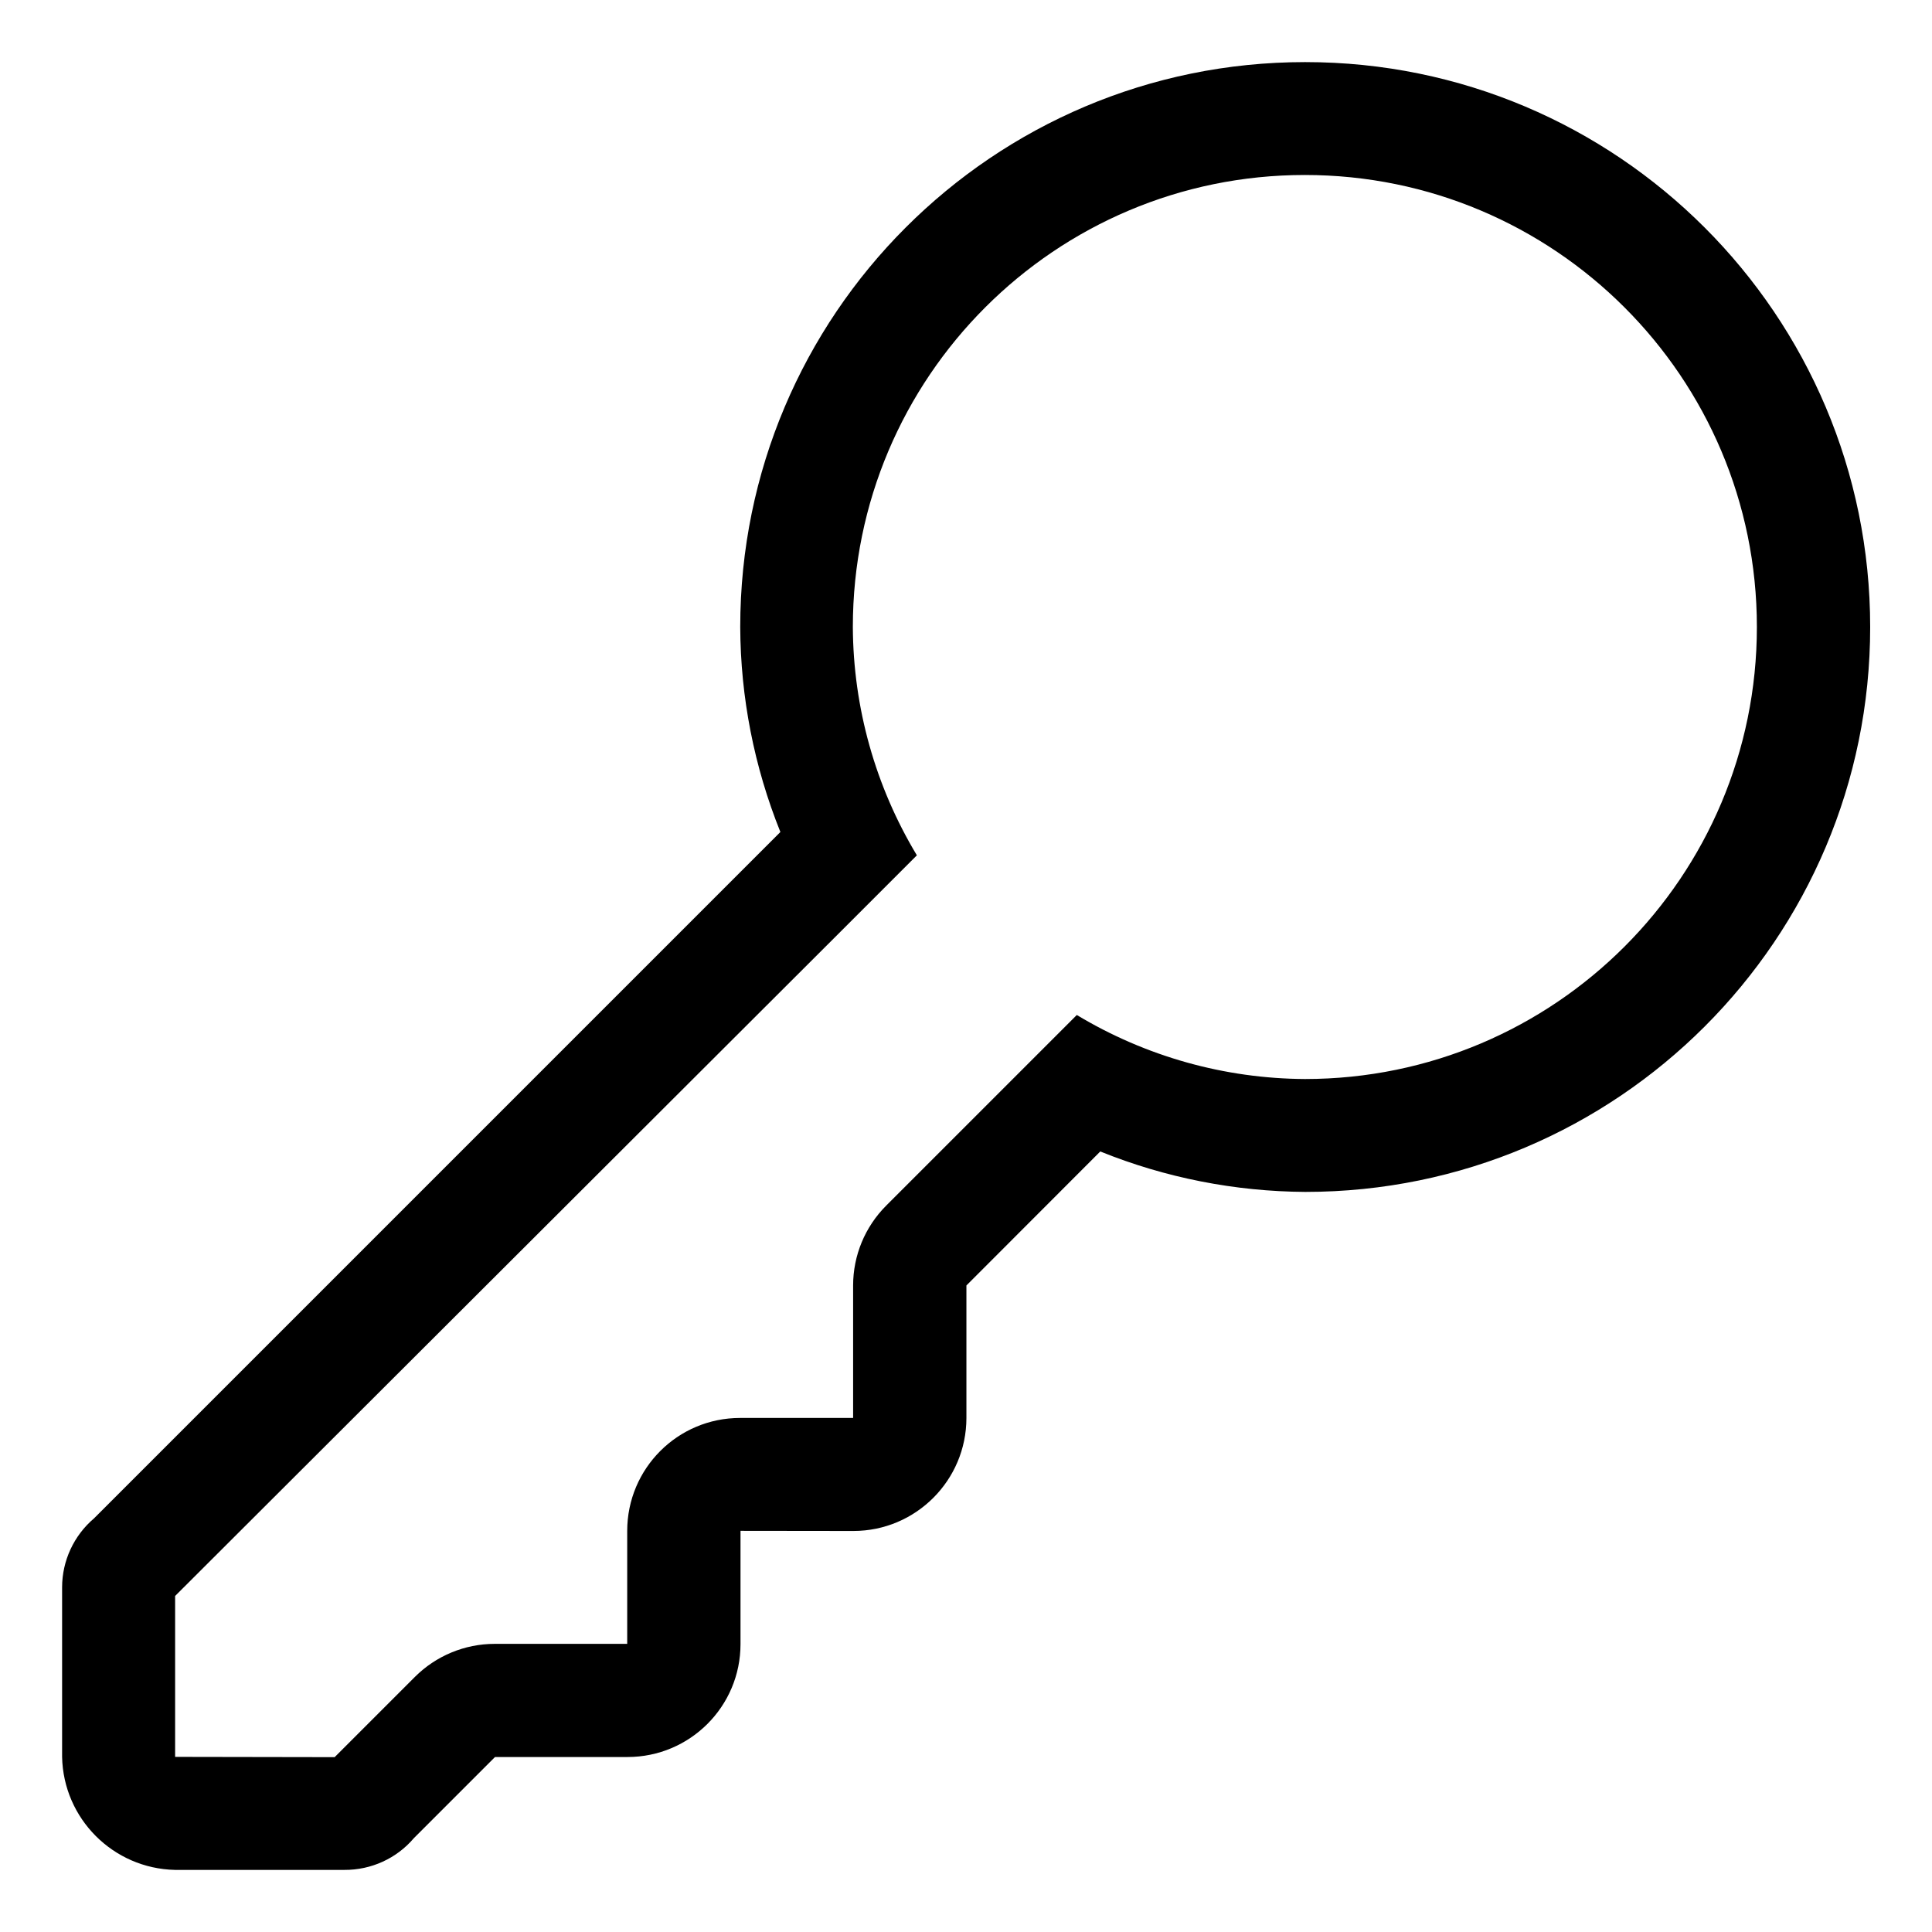 ﻿<?xml version="1.0" encoding="utf-8"?>
<svg version="1.1" xmlns:xlink="http://www.w3.org/1999/xlink" width="14px" height="14px" xmlns="http://www.w3.org/2000/svg">
  <g transform="matrix(1 0 0 1 -18 -179 )">
    <path d="M 9.458 0.45  C 9.458 0.45  9.458 0.45  9.457 0.45  C 7.196 0.45  5.364 2.283  5.364 4.544  C 5.366 5.053  5.465 5.557  5.655 6.029  L 0.682 11.002  C 0.535 11.127  0.45 11.31  0.45 11.503  L 0.45 12.731  C 0.459 13.179  0.82 13.54  1.268 13.55  L 2.496 13.55  C 2.69 13.551  2.874 13.467  2.999 13.32  L 3.587 12.732  L 4.547 12.732  C 4.999 12.732  5.366 12.366  5.366 11.914  L 5.366 11.093  L 6.184 11.094  C 6.636 11.094  7.003 10.727  7.003 10.275  L 7.003 9.315  L 7.973 8.344  C 8.445 8.535  8.95 8.634  9.459 8.637  C 11.72 8.637  13.552 6.804  13.552 4.544  C 13.552 2.283  11.719 0.45  9.458 0.45  Z M 12.731 4.543  C 12.731 6.352  11.266 7.818  9.457 7.819  C 8.874 7.816  8.303 7.656  7.803 7.355  L 7.662 7.496  L 7.202 7.956  L 6.422 8.736  C 6.268 8.89  6.182 9.098  6.182 9.315  L 6.182 10.275  L 5.363 10.275  C 4.911 10.275  4.545 10.641  4.545 11.094  L 4.545 11.912  L 3.585 11.912  C 3.367 11.912  3.159 11.999  3.006 12.152  L 2.425 12.733  L 1.269 12.731  L 1.269 11.565  L 6.044 6.798  L 6.644 6.198  C 6.343 5.698  6.183 5.127  6.18 4.544  C 6.18 2.734  7.647 1.268  9.455 1.268  C 11.264 1.268  12.731 2.734  12.731 4.543  Z " fill-rule="nonzero" fill="#000000" stroke="none" transform="matrix(1 0 0 1 18 179 )" />
  </g>
</svg>